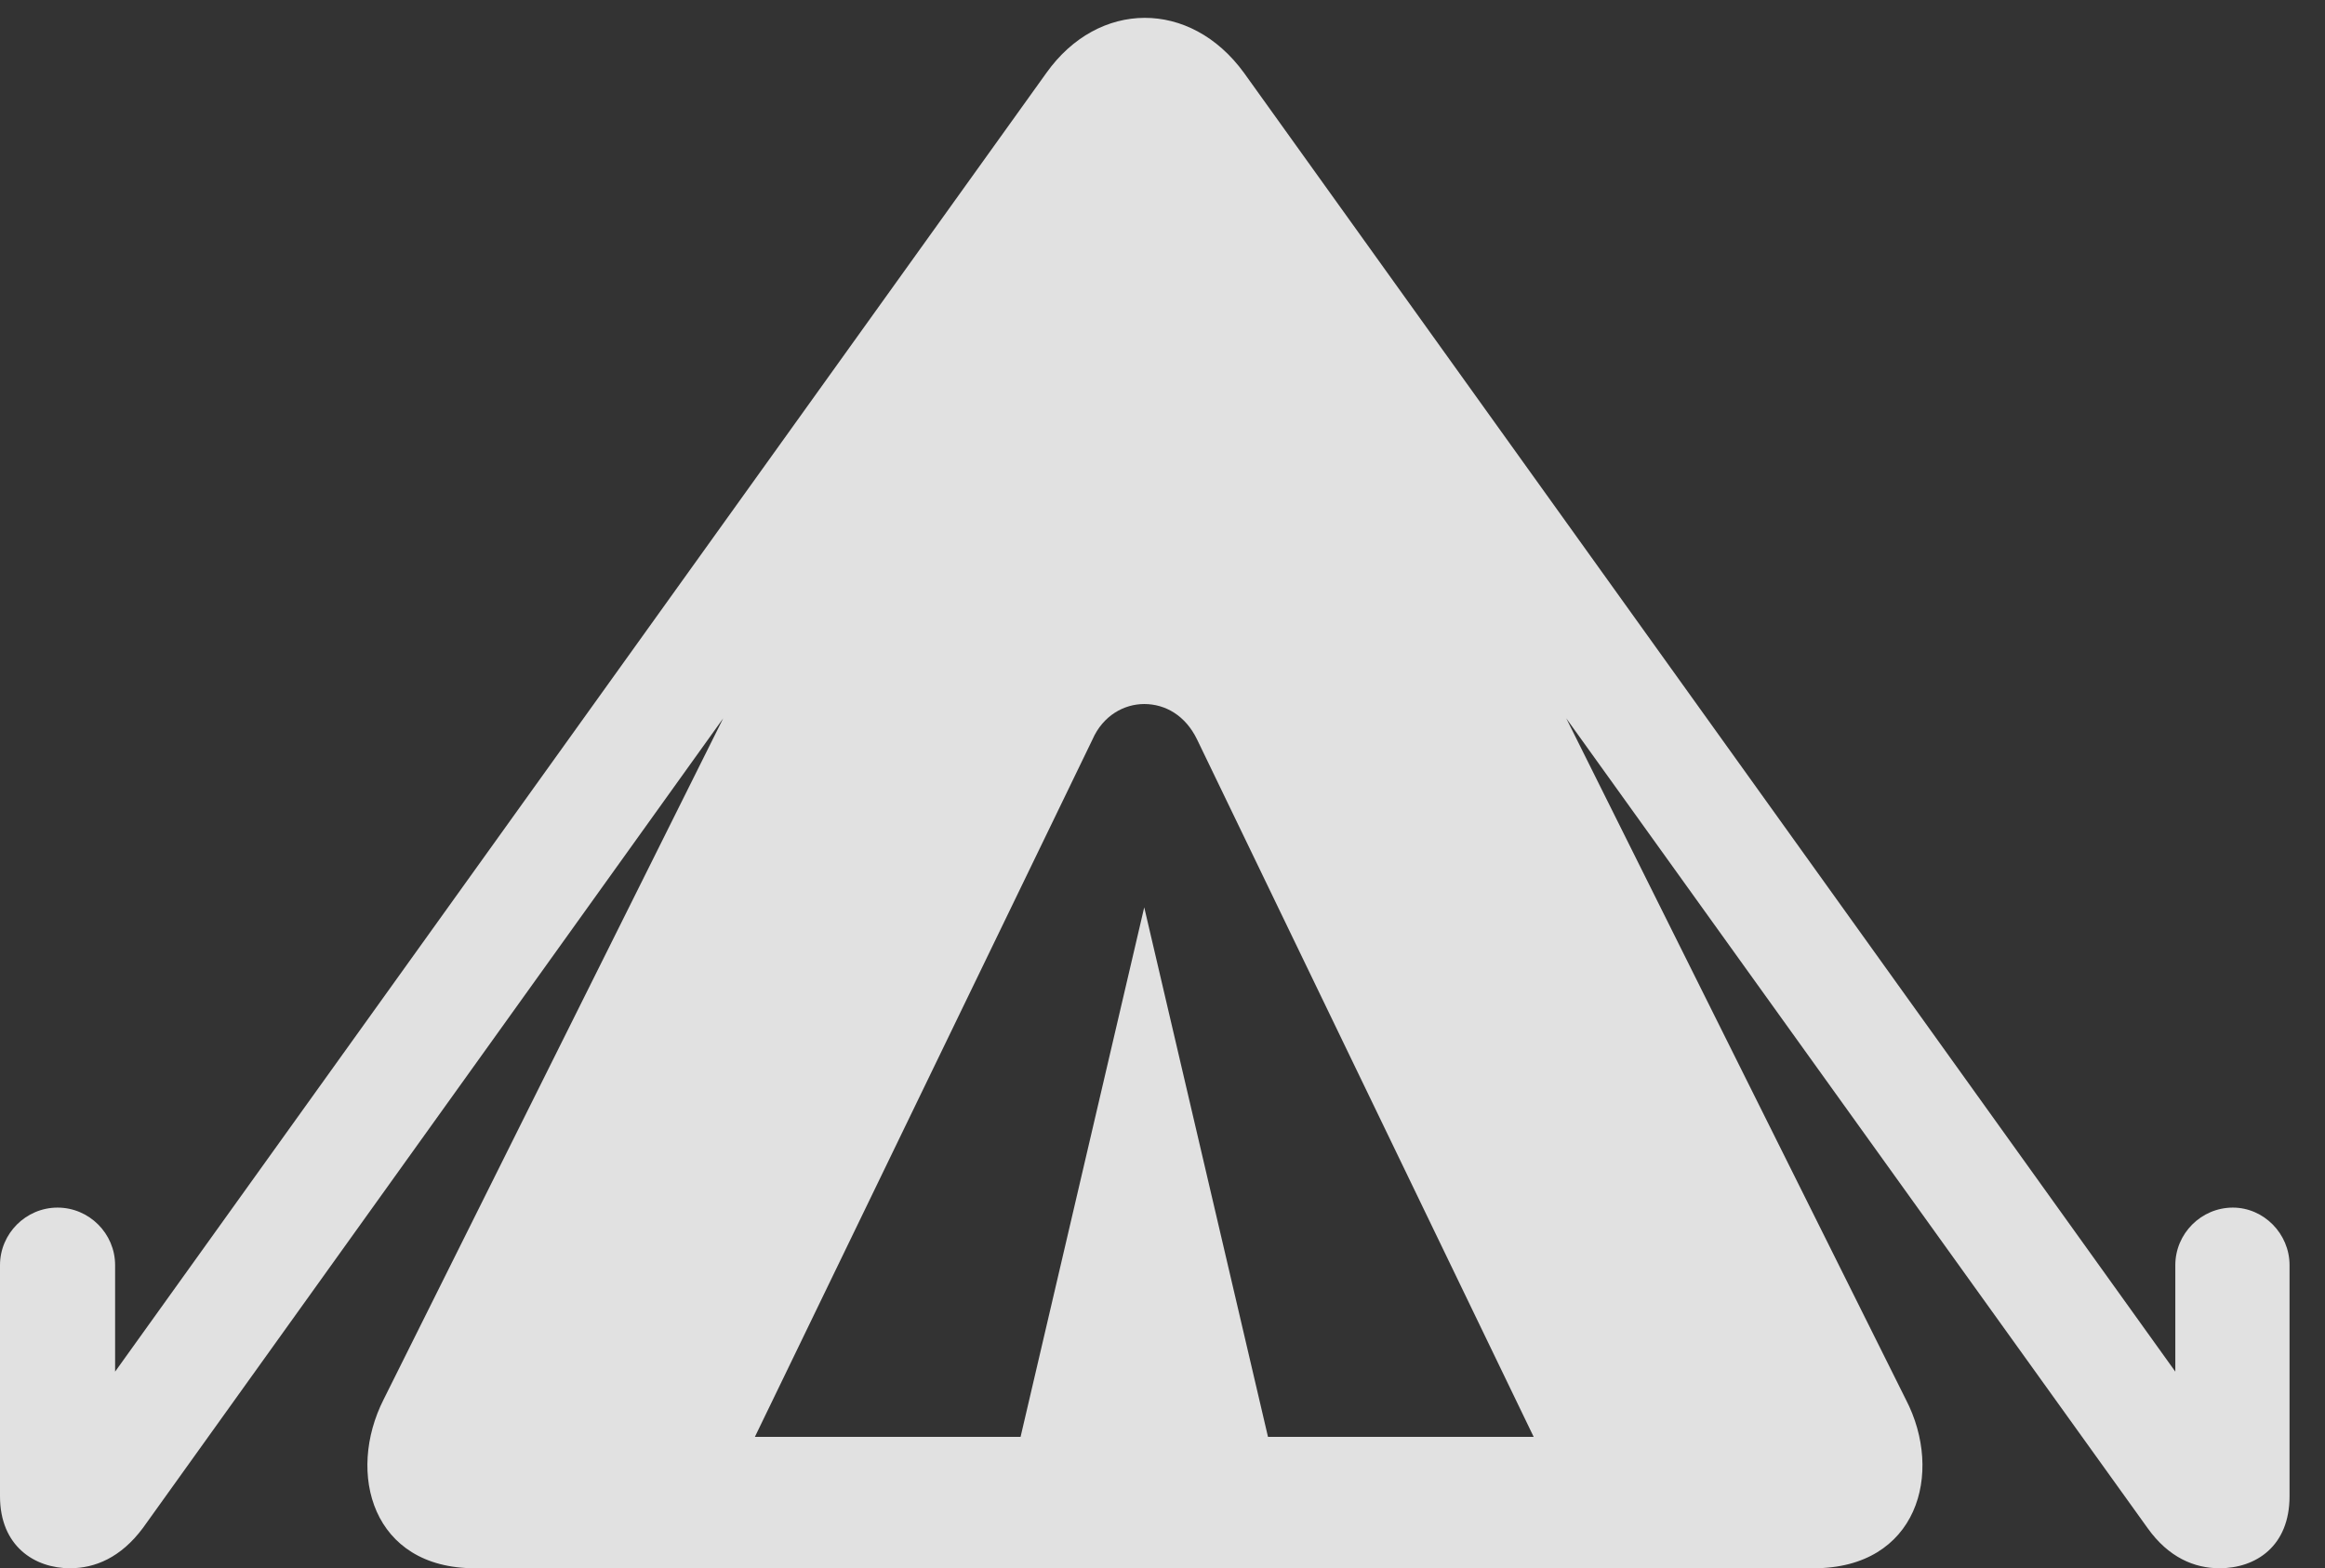 <?xml version="1.0" encoding="UTF-8"?>
<!--Generator: Apple Native CoreSVG 326-->
<!DOCTYPE svg
PUBLIC "-//W3C//DTD SVG 1.1//EN"
       "http://www.w3.org/Graphics/SVG/1.1/DTD/svg11.dtd">
<svg version="1.1" xmlns="http://www.w3.org/2000/svg" xmlns:xlink="http://www.w3.org/1999/xlink" viewBox="0 0 23.672 15.967">
 <rect x="0" y="0" width="23.672" height="15.967" fill="#333333" stroke="none"/>
 <g>
  <rect height="15.967" opacity="0" width="23.672" x="0" y="0"/>
  <path d="M4.834 15.967L18.467 15.967C19.521 15.967 19.795 15 19.404 14.248L15.947 7.314L21.865 15.557C22.08 15.859 22.344 15.967 22.598 15.967C22.969 15.967 23.311 15.742 23.311 15.234L23.311 12.881C23.311 12.559 23.047 12.295 22.734 12.295C22.412 12.295 22.148 12.559 22.148 12.881L22.148 13.965L12.666 0.742C12.119-0.01 11.182 0 10.654 0.742L1.172 13.965L1.172 12.881C1.172 12.559 0.908 12.295 0.586 12.295C0.264 12.295 0 12.559 0 12.881L0 15.234C0 15.742 0.352 15.967 0.713 15.967C0.967 15.967 1.23 15.859 1.455 15.557L7.363 7.314L3.906 14.248C3.525 15 3.789 15.967 4.834 15.967ZM7.686 14.629L11.123 7.529C11.23 7.285 11.445 7.168 11.65 7.168C11.865 7.168 12.07 7.285 12.188 7.529L15.615 14.629L12.91 14.629L11.65 9.238L10.391 14.629Z" fill="white" fill-opacity="0.85"/>
 </g>
</svg>
